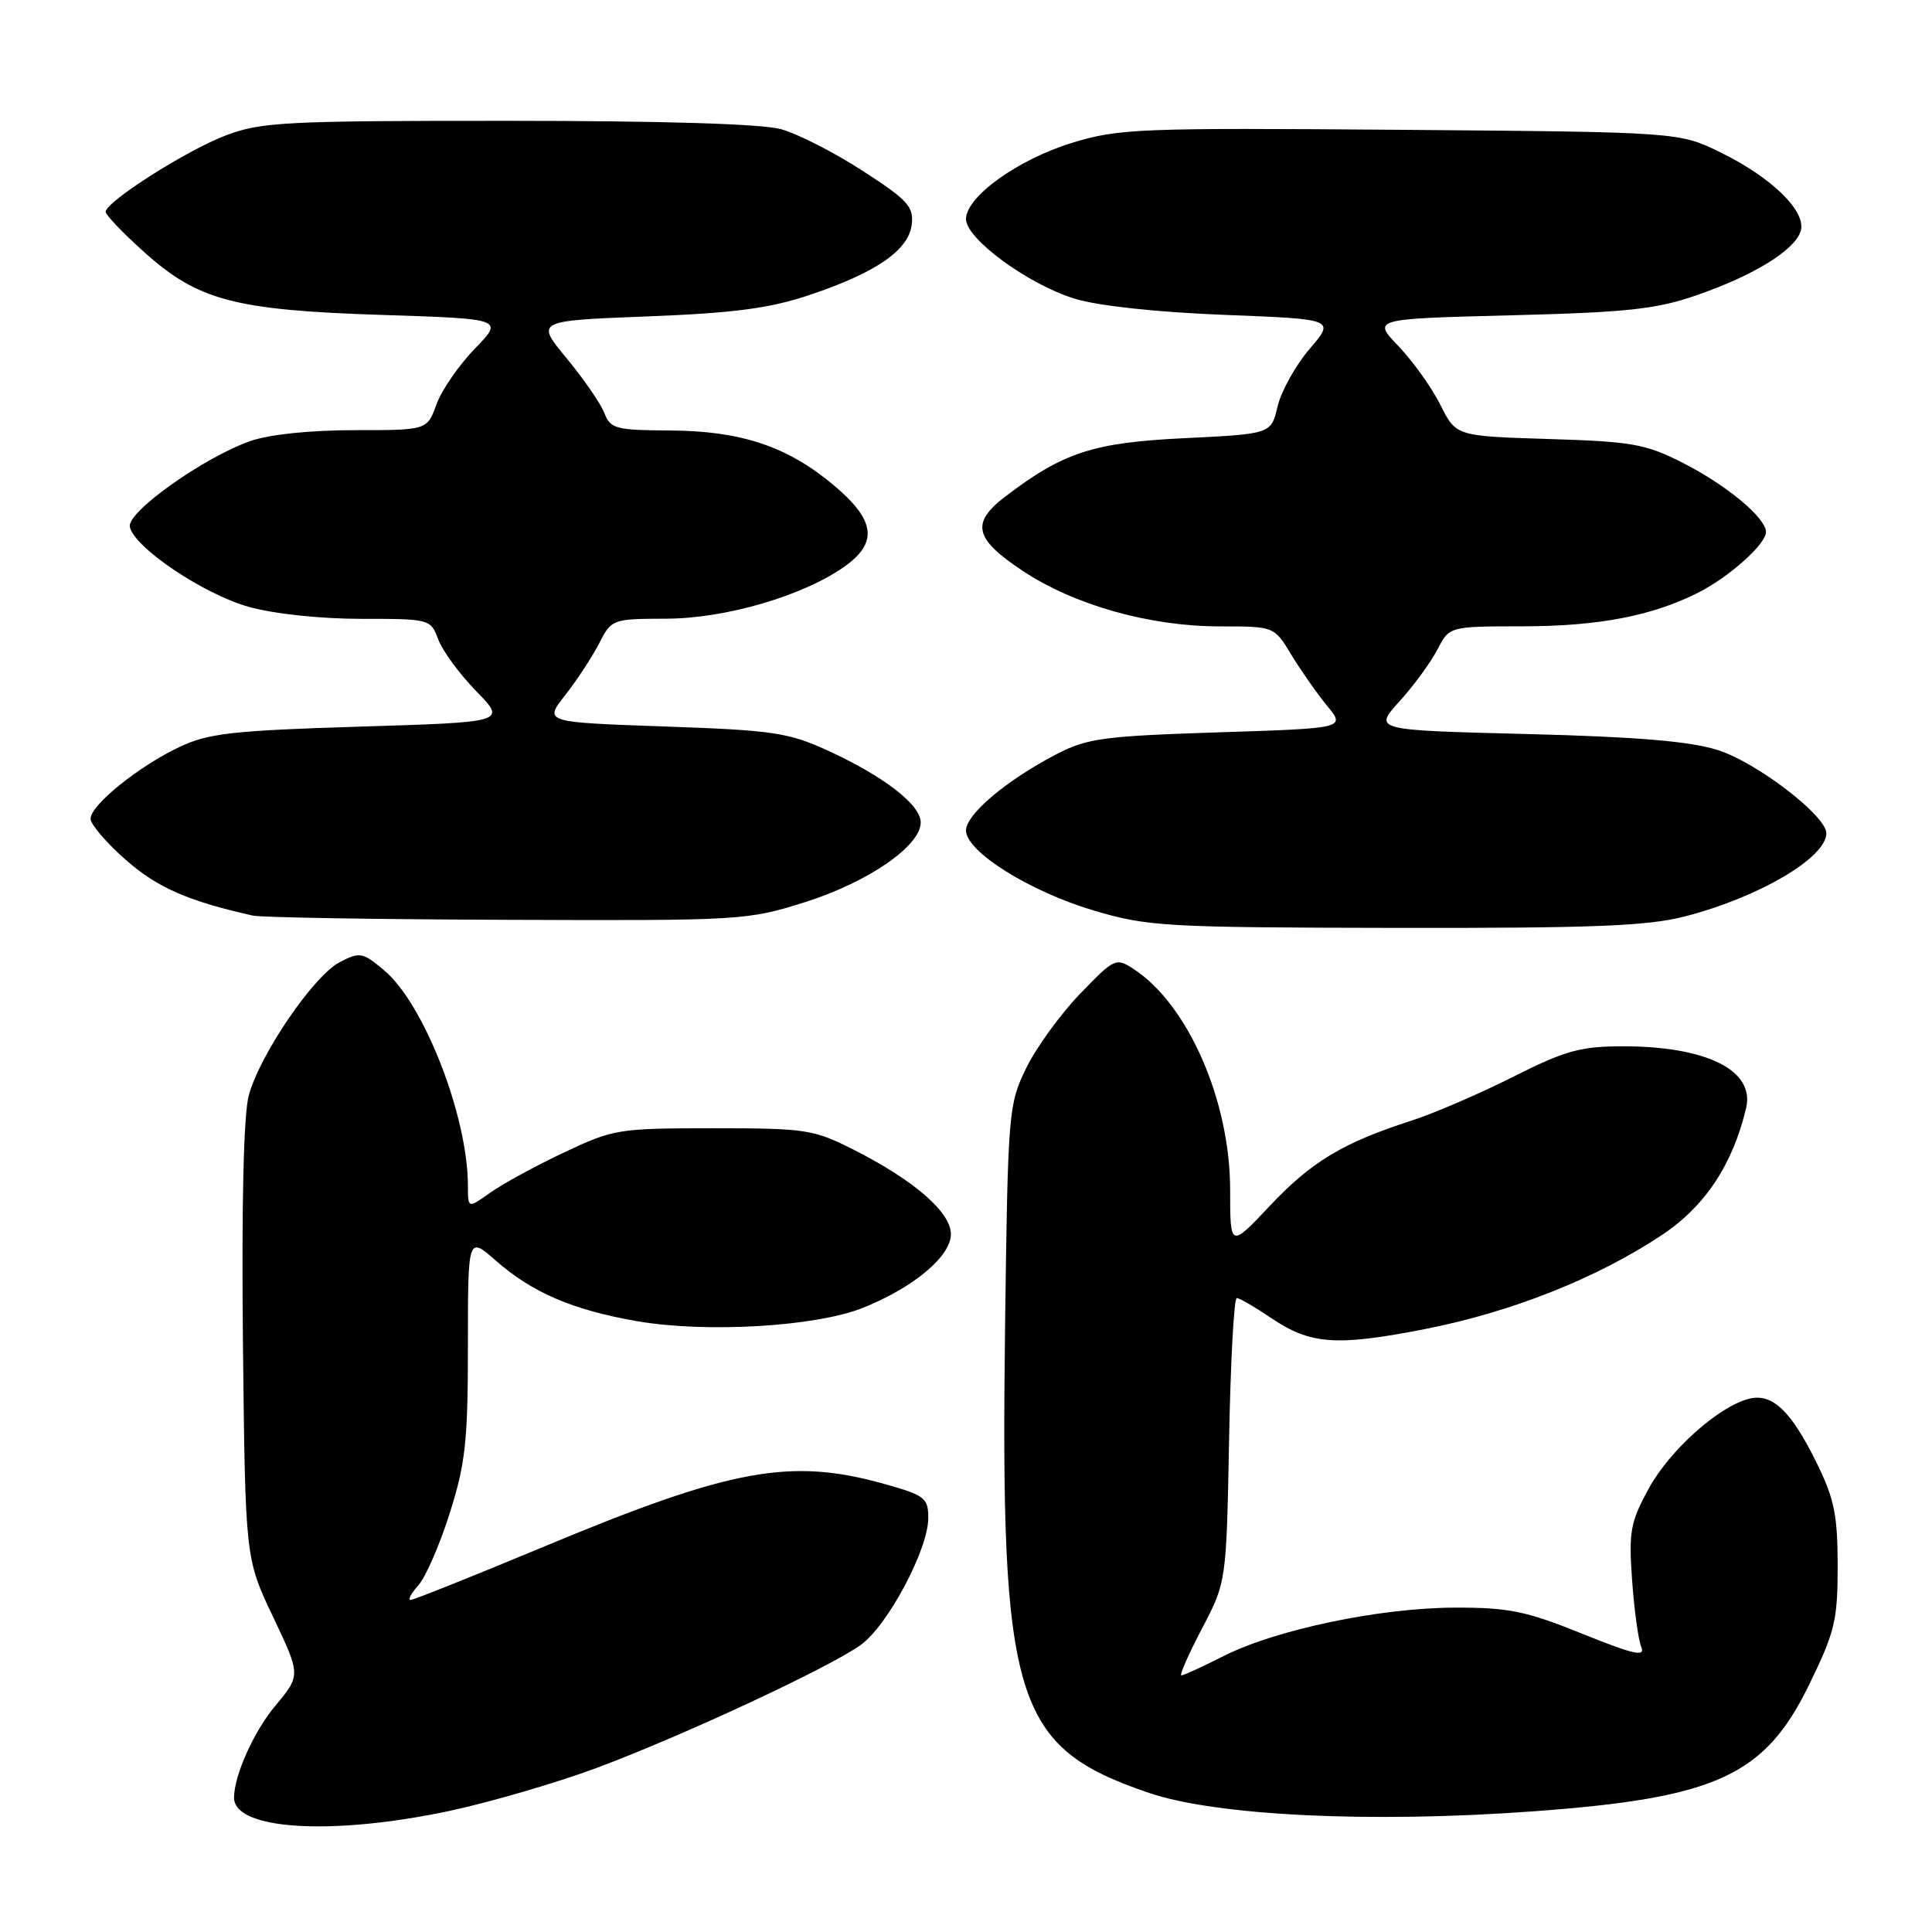 <?xml version="1.0" encoding="UTF-8" standalone="no"?>
<!DOCTYPE svg PUBLIC "-//W3C//DTD SVG 1.1//EN" "http://www.w3.org/Graphics/SVG/1.1/DTD/svg11.dtd" >
<svg xmlns="http://www.w3.org/2000/svg" xmlns:xlink="http://www.w3.org/1999/xlink" version="1.1" viewBox="0 0 256 256">
 <g >
 <path fill="currentColor"
d=" M 59.77 239.91 C 65.12 238.75 73.78 236.22 79.00 234.28 C 90.31 230.07 109.77 221.02 114.03 217.98 C 117.60 215.44 123.00 205.31 123.00 201.16 C 123.00 198.48 122.56 198.14 117.18 196.63 C 104.77 193.15 96.92 194.58 72.31 204.84 C 62.86 208.78 54.80 212.00 54.41 212.00 C 54.01 212.00 54.47 211.14 55.42 210.08 C 56.38 209.03 58.25 204.74 59.58 200.54 C 61.68 193.93 62.00 191.00 62.00 178.36 C 62.00 163.79 62.00 163.79 65.70 167.04 C 70.53 171.28 75.91 173.59 84.40 175.06 C 93.54 176.65 108.12 175.79 114.33 173.30 C 121.05 170.61 126.00 166.47 126.00 163.53 C 126.00 160.63 121.15 156.42 113.17 152.37 C 107.79 149.65 106.84 149.50 94.50 149.50 C 81.93 149.50 81.28 149.61 74.69 152.73 C 70.94 154.50 66.55 156.90 64.94 158.05 C 62.00 160.14 62.00 160.14 62.00 157.12 C 62.00 147.96 56.20 133.03 50.92 128.59 C 48.06 126.18 47.69 126.11 45.03 127.48 C 41.57 129.27 34.42 139.74 32.96 145.16 C 32.28 147.68 32.00 159.61 32.19 177.81 C 32.50 206.50 32.50 206.50 36.18 214.24 C 39.86 221.98 39.86 221.98 36.46 226.05 C 33.64 229.42 31.03 235.23 31.01 238.18 C 30.97 242.50 44.06 243.28 59.77 239.91 Z  M 203.19 240.01 C 227.43 238.24 233.82 235.31 239.70 223.27 C 243.13 216.25 243.50 214.73 243.50 207.50 C 243.50 200.80 243.05 198.59 240.75 193.91 C 237.34 186.95 234.84 184.57 231.77 185.34 C 227.71 186.36 221.23 192.17 218.45 197.27 C 216.03 201.71 215.80 202.97 216.26 209.36 C 216.54 213.29 217.08 217.27 217.47 218.21 C 218.05 219.59 216.53 219.25 209.61 216.46 C 202.20 213.47 199.90 213.00 192.76 213.02 C 182.81 213.05 169.05 215.93 162.13 219.44 C 159.34 220.85 156.83 222.00 156.54 222.00 C 156.25 222.00 157.47 219.22 159.26 215.81 C 162.50 209.63 162.50 209.63 162.86 190.81 C 163.05 180.47 163.51 172.00 163.88 172.00 C 164.24 172.00 166.24 173.16 168.32 174.57 C 173.62 178.17 177.01 178.42 188.81 176.11 C 200.28 173.86 211.60 169.37 220.22 163.64 C 225.91 159.86 229.60 154.31 231.37 146.82 C 232.55 141.83 226.14 138.63 215.00 138.64 C 209.41 138.65 207.39 139.21 200.50 142.68 C 196.10 144.90 190.03 147.52 187.00 148.50 C 177.92 151.43 173.77 153.93 168.25 159.79 C 163.00 165.36 163.00 165.36 163.00 157.66 C 163.00 145.87 157.44 133.14 150.24 128.42 C 147.86 126.86 147.68 126.95 143.08 131.72 C 140.49 134.41 137.28 138.84 135.96 141.56 C 133.63 146.36 133.55 147.31 133.18 175.50 C 132.53 225.56 134.35 231.47 152.25 237.57 C 161.14 240.60 181.70 241.59 203.19 240.01 Z  M 223.30 121.42 C 233.08 118.89 242.00 113.64 242.00 110.41 C 242.00 108.09 232.76 101.01 227.60 99.38 C 223.92 98.22 216.88 97.63 202.25 97.26 C 181.99 96.75 181.99 96.75 185.44 92.93 C 187.34 90.84 189.60 87.74 190.47 86.06 C 192.05 83.00 192.05 83.00 201.78 82.99 C 211.81 82.98 218.92 81.61 225.00 78.54 C 229.12 76.46 234.00 72.10 234.00 70.50 C 234.00 68.62 228.81 64.30 223.00 61.34 C 218.05 58.82 216.28 58.51 205.22 58.17 C 192.93 57.79 192.93 57.79 190.86 53.65 C 189.72 51.37 187.22 47.87 185.31 45.87 C 181.84 42.25 181.84 42.25 200.17 41.78 C 215.63 41.39 219.49 40.97 224.81 39.12 C 232.36 36.51 237.77 33.18 238.59 30.66 C 239.43 28.09 234.86 23.57 228.03 20.22 C 222.50 17.50 222.50 17.50 185.58 17.20 C 150.97 16.93 148.26 17.03 142.08 18.92 C 134.89 21.12 128.00 26.06 128.00 29.03 C 128.00 31.65 136.25 37.69 142.40 39.58 C 145.50 40.53 153.28 41.37 162.20 41.72 C 176.91 42.29 176.91 42.29 173.53 46.23 C 171.68 48.40 169.77 51.82 169.29 53.84 C 168.43 57.50 168.43 57.50 156.97 58.06 C 144.87 58.64 140.91 59.93 133.25 65.76 C 128.61 69.29 129.08 71.37 135.48 75.62 C 142.36 80.19 152.34 83.00 161.65 83.00 C 168.84 83.00 168.84 83.00 171.10 86.75 C 172.35 88.81 174.48 91.85 175.83 93.50 C 178.30 96.50 178.30 96.50 161.40 97.04 C 146.24 97.53 144.04 97.83 140.00 99.93 C 133.39 103.36 128.00 107.90 128.00 110.04 C 128.00 112.85 136.45 118.14 145.00 120.67 C 152.06 122.76 154.42 122.90 184.86 122.95 C 211.21 122.99 218.34 122.71 223.30 121.42 Z  M 106.70 119.53 C 115.05 116.88 122.00 112.09 122.00 108.98 C 122.00 106.63 117.13 102.87 109.66 99.44 C 104.44 97.06 102.40 96.76 87.98 96.26 C 72.07 95.70 72.07 95.70 74.90 92.10 C 76.45 90.12 78.47 87.04 79.39 85.25 C 81.03 82.04 81.14 82.00 88.28 81.98 C 96.17 81.96 106.46 78.94 111.92 75.06 C 116.38 71.88 115.99 68.93 110.48 64.30 C 104.34 59.14 98.19 57.09 88.73 57.04 C 81.60 57.00 80.88 56.81 80.09 54.75 C 79.62 53.51 77.37 50.25 75.10 47.50 C 70.96 42.50 70.96 42.50 85.73 41.93 C 97.25 41.48 101.97 40.86 107.20 39.11 C 116.07 36.15 120.42 33.15 120.81 29.74 C 121.09 27.38 120.27 26.49 114.31 22.64 C 110.57 20.21 105.70 17.73 103.50 17.12 C 100.95 16.41 87.78 16.01 67.26 16.01 C 37.79 16.00 34.58 16.17 29.93 17.94 C 24.72 19.91 14.00 26.74 14.00 28.07 C 14.00 28.48 16.29 30.88 19.10 33.40 C 26.24 39.82 31.09 41.10 50.63 41.73 C 66.75 42.25 66.75 42.25 62.91 46.21 C 60.80 48.39 58.51 51.71 57.83 53.59 C 56.60 57.00 56.60 57.00 46.92 57.00 C 41.04 57.00 35.65 57.57 33.15 58.45 C 26.96 60.63 16.82 67.84 17.20 69.79 C 17.72 72.51 26.93 78.72 32.96 80.41 C 36.27 81.34 42.46 82.00 47.84 82.00 C 56.97 82.00 57.06 82.02 58.08 84.75 C 58.65 86.26 60.91 89.34 63.11 91.59 C 67.11 95.69 67.11 95.69 47.67 96.28 C 30.90 96.80 27.64 97.16 23.84 98.95 C 18.44 101.48 12.00 106.67 12.00 108.49 C 12.00 109.23 14.10 111.68 16.66 113.93 C 20.85 117.62 24.92 119.40 33.50 121.32 C 34.60 121.57 49.76 121.82 67.20 121.88 C 98.30 122.00 99.04 121.95 106.70 119.53 Z "/>
</g>
</svg>